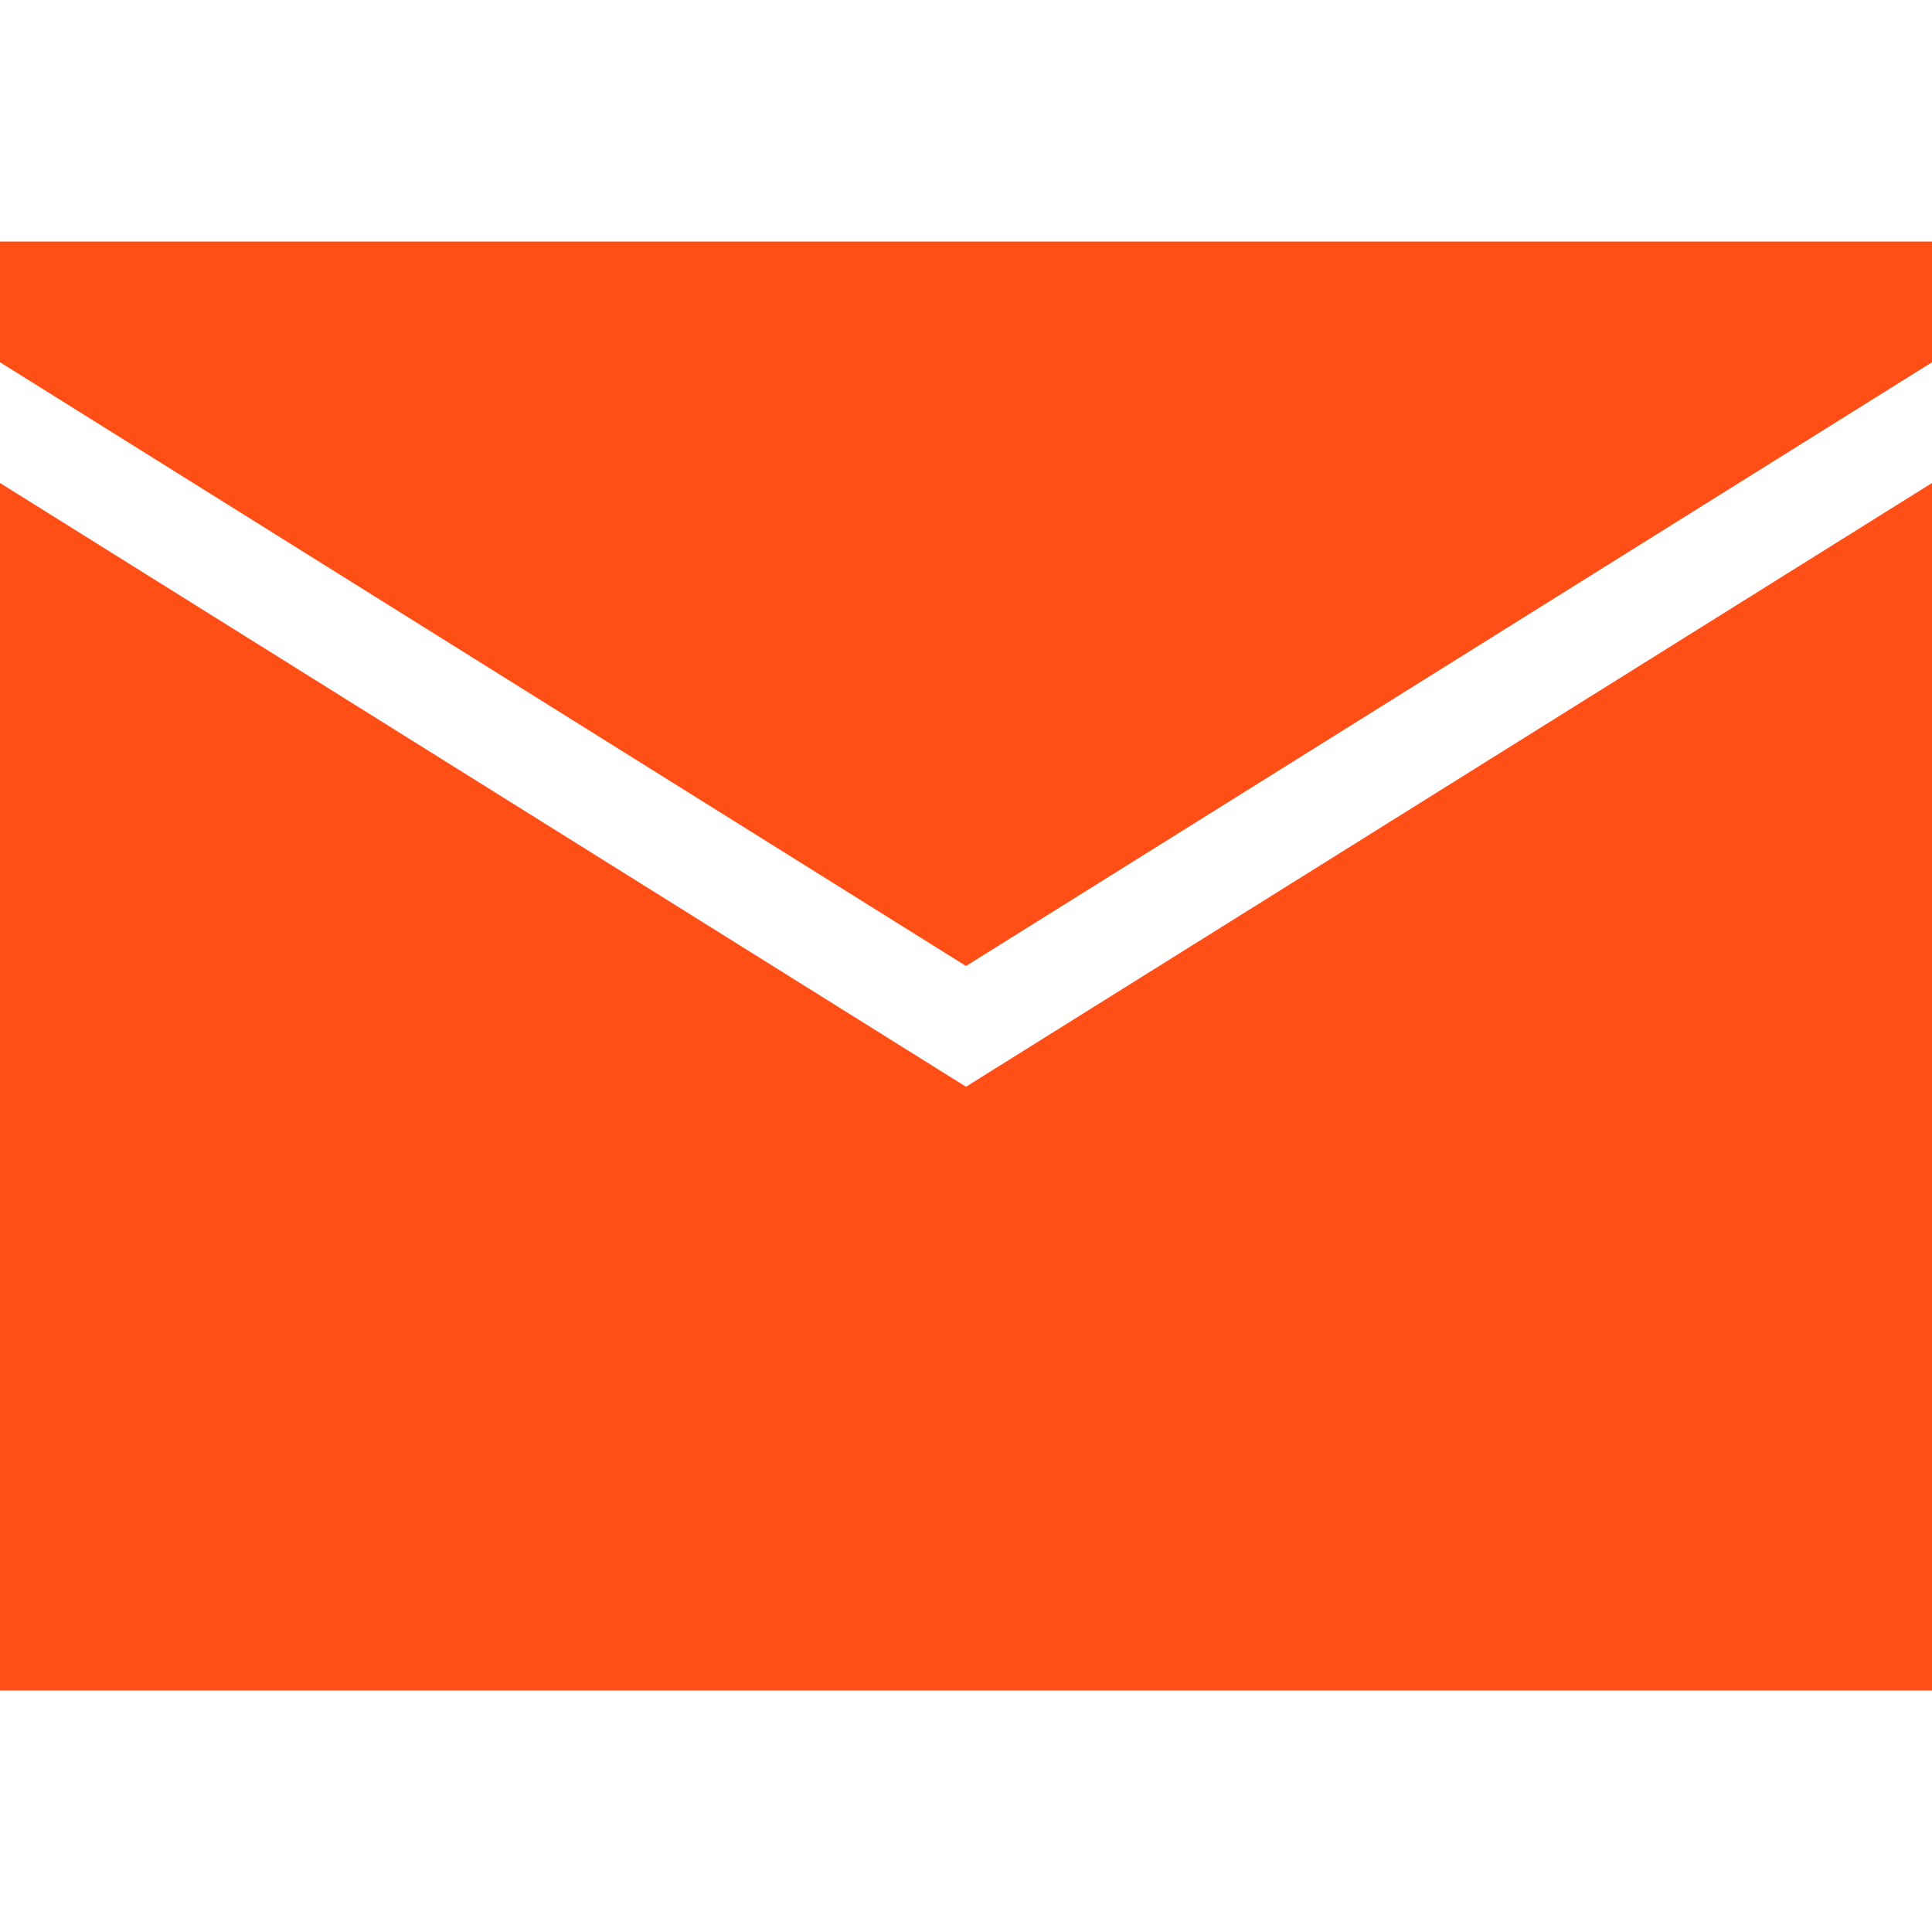 <svg width="44" height="44" viewBox="0 0 44 44" fill="none" xmlns="http://www.w3.org/2000/svg">
<path d="M0 11V38.5H44V11L22 24.75L0 11Z" fill="#FF4E16"/>
<path d="M0 8.25L22 22L44 8.25V5.5H0V8.25Z" fill="#FF4E16"/>
</svg>
